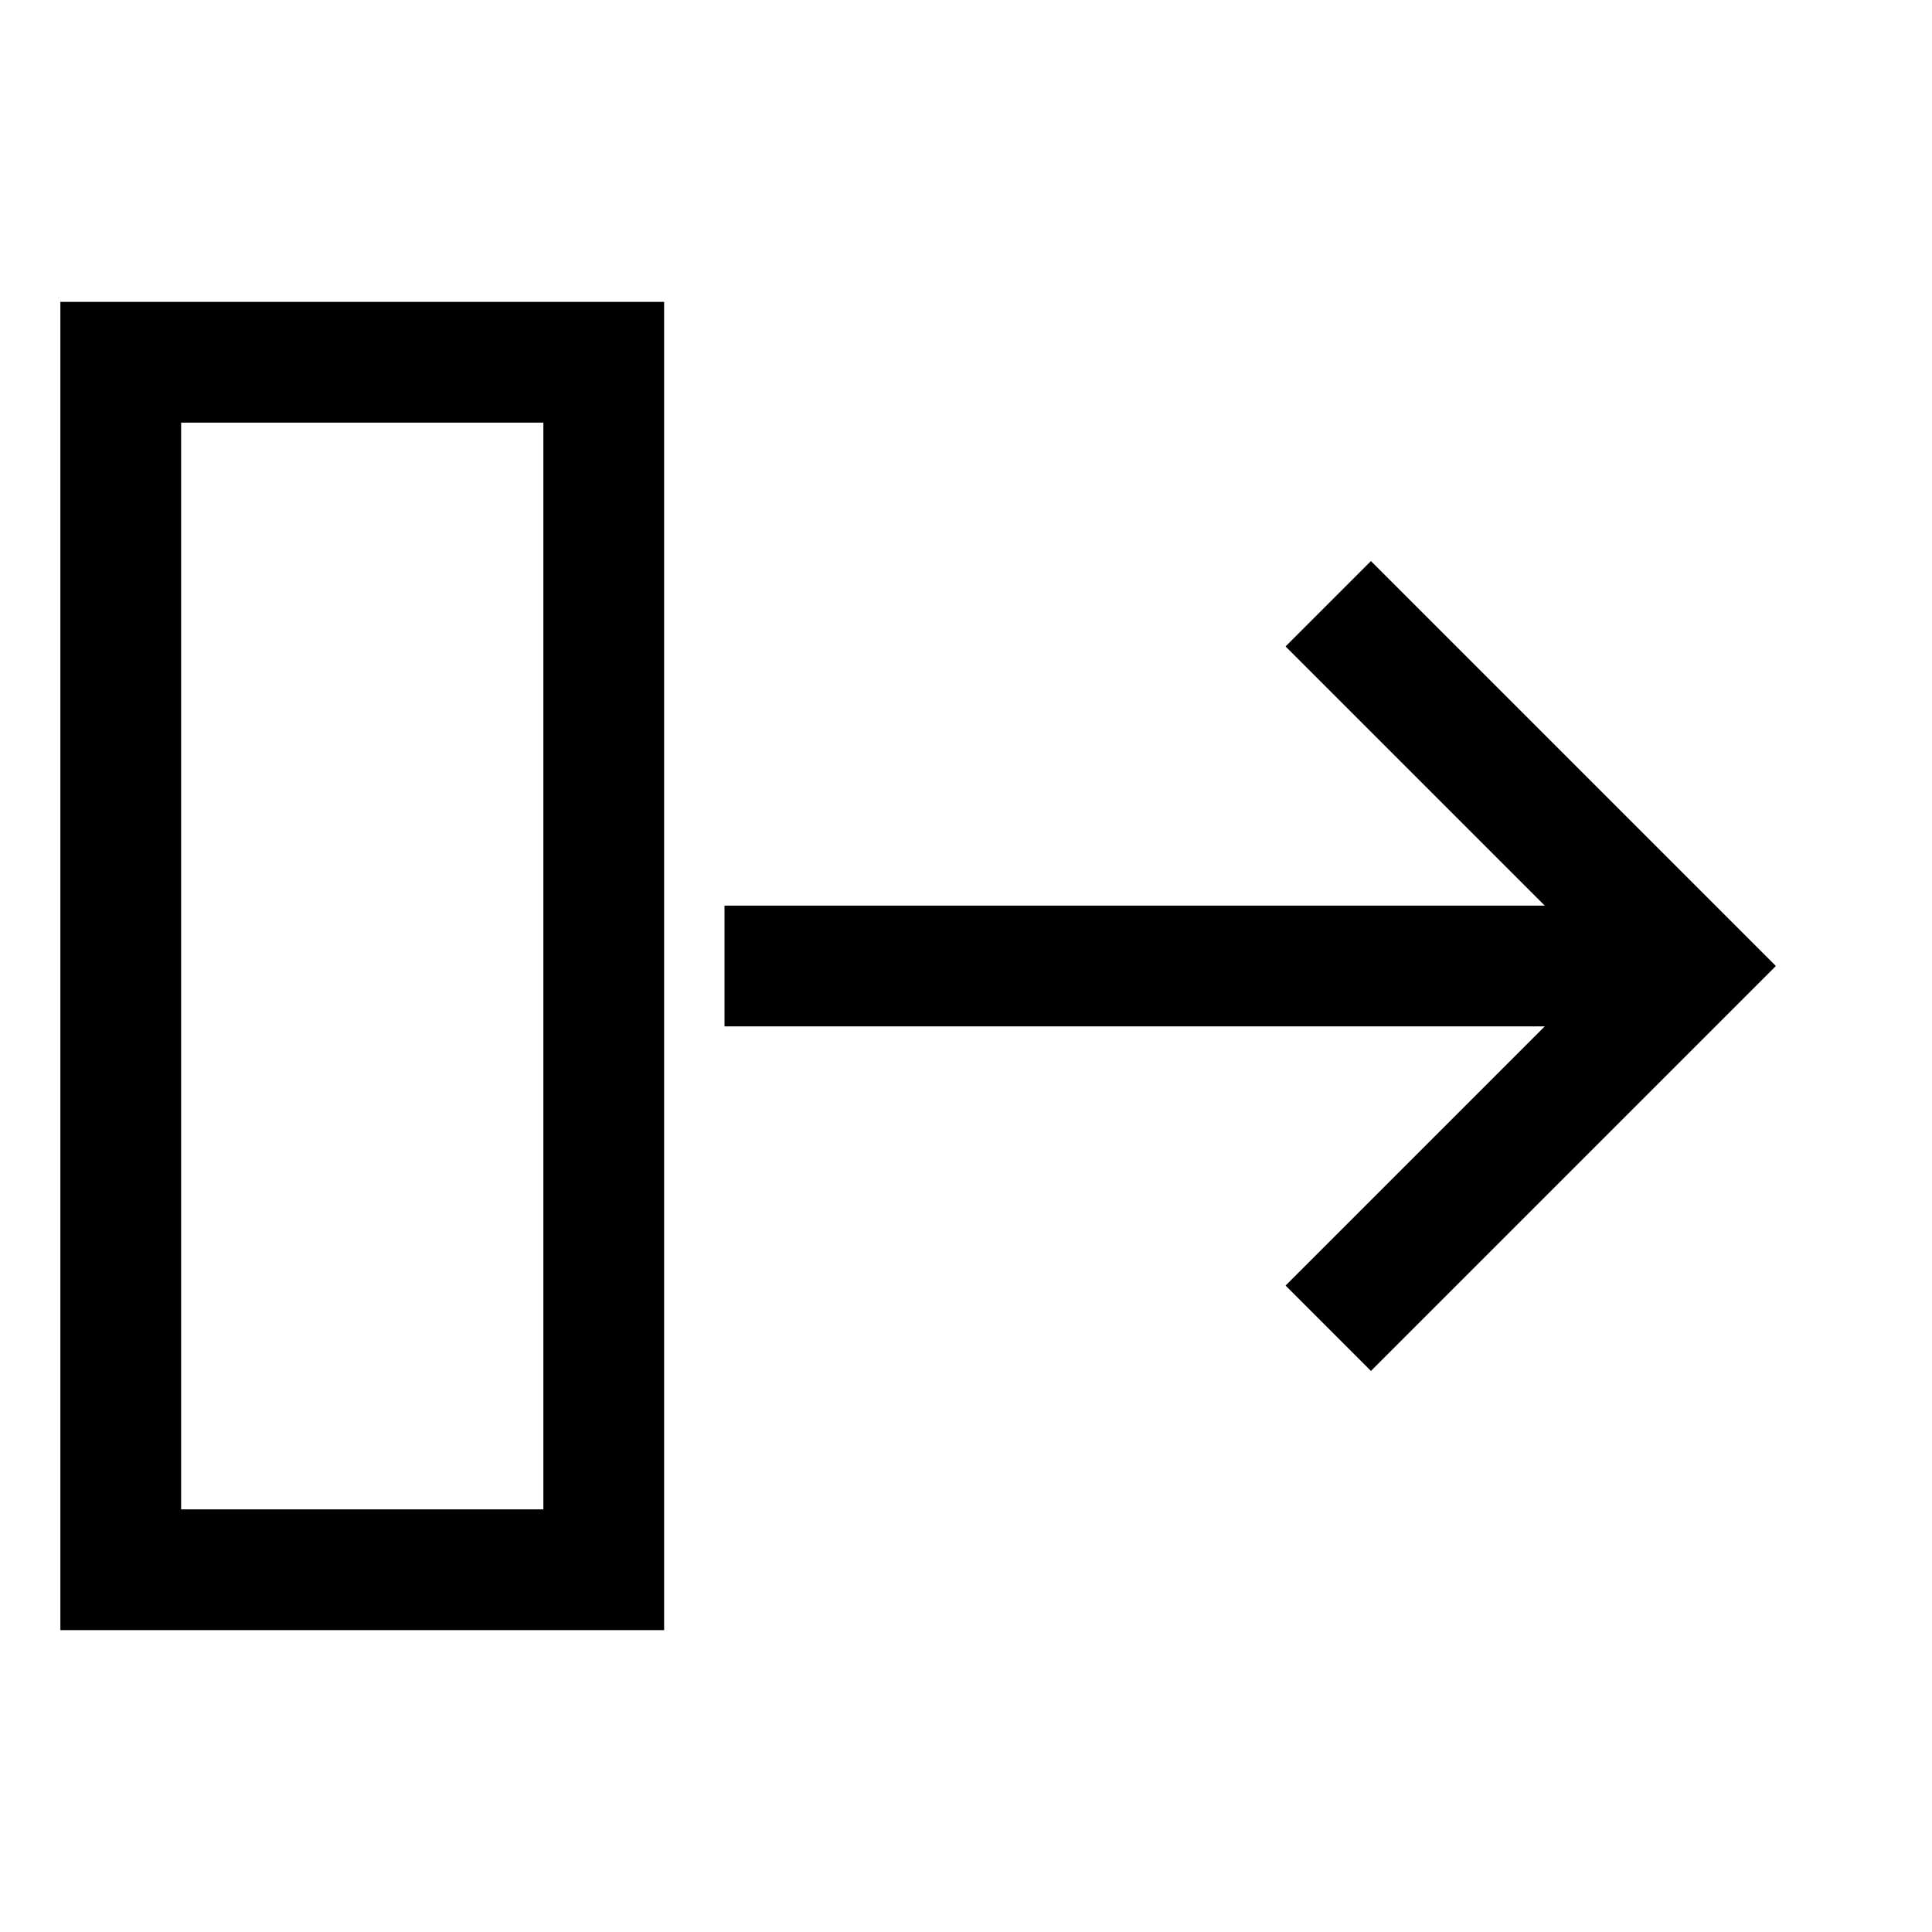 <svg role="img" aria-labelledby="icon-decompiler-symbolicsvg-title" xmlns="http://www.w3.org/2000/svg" viewBox="0 0 16 16" fill="none" stroke="currentColor" stroke-width="1">
  <title id="icon-decompiler-symbolicsvg-title">Decompiler Symbolic</title>

  <rect x="1" y="3" width="4" height="10" />
  <path d="M6 8h8" />
  <path d="M11 5l3 3-3 3" />
</svg>
